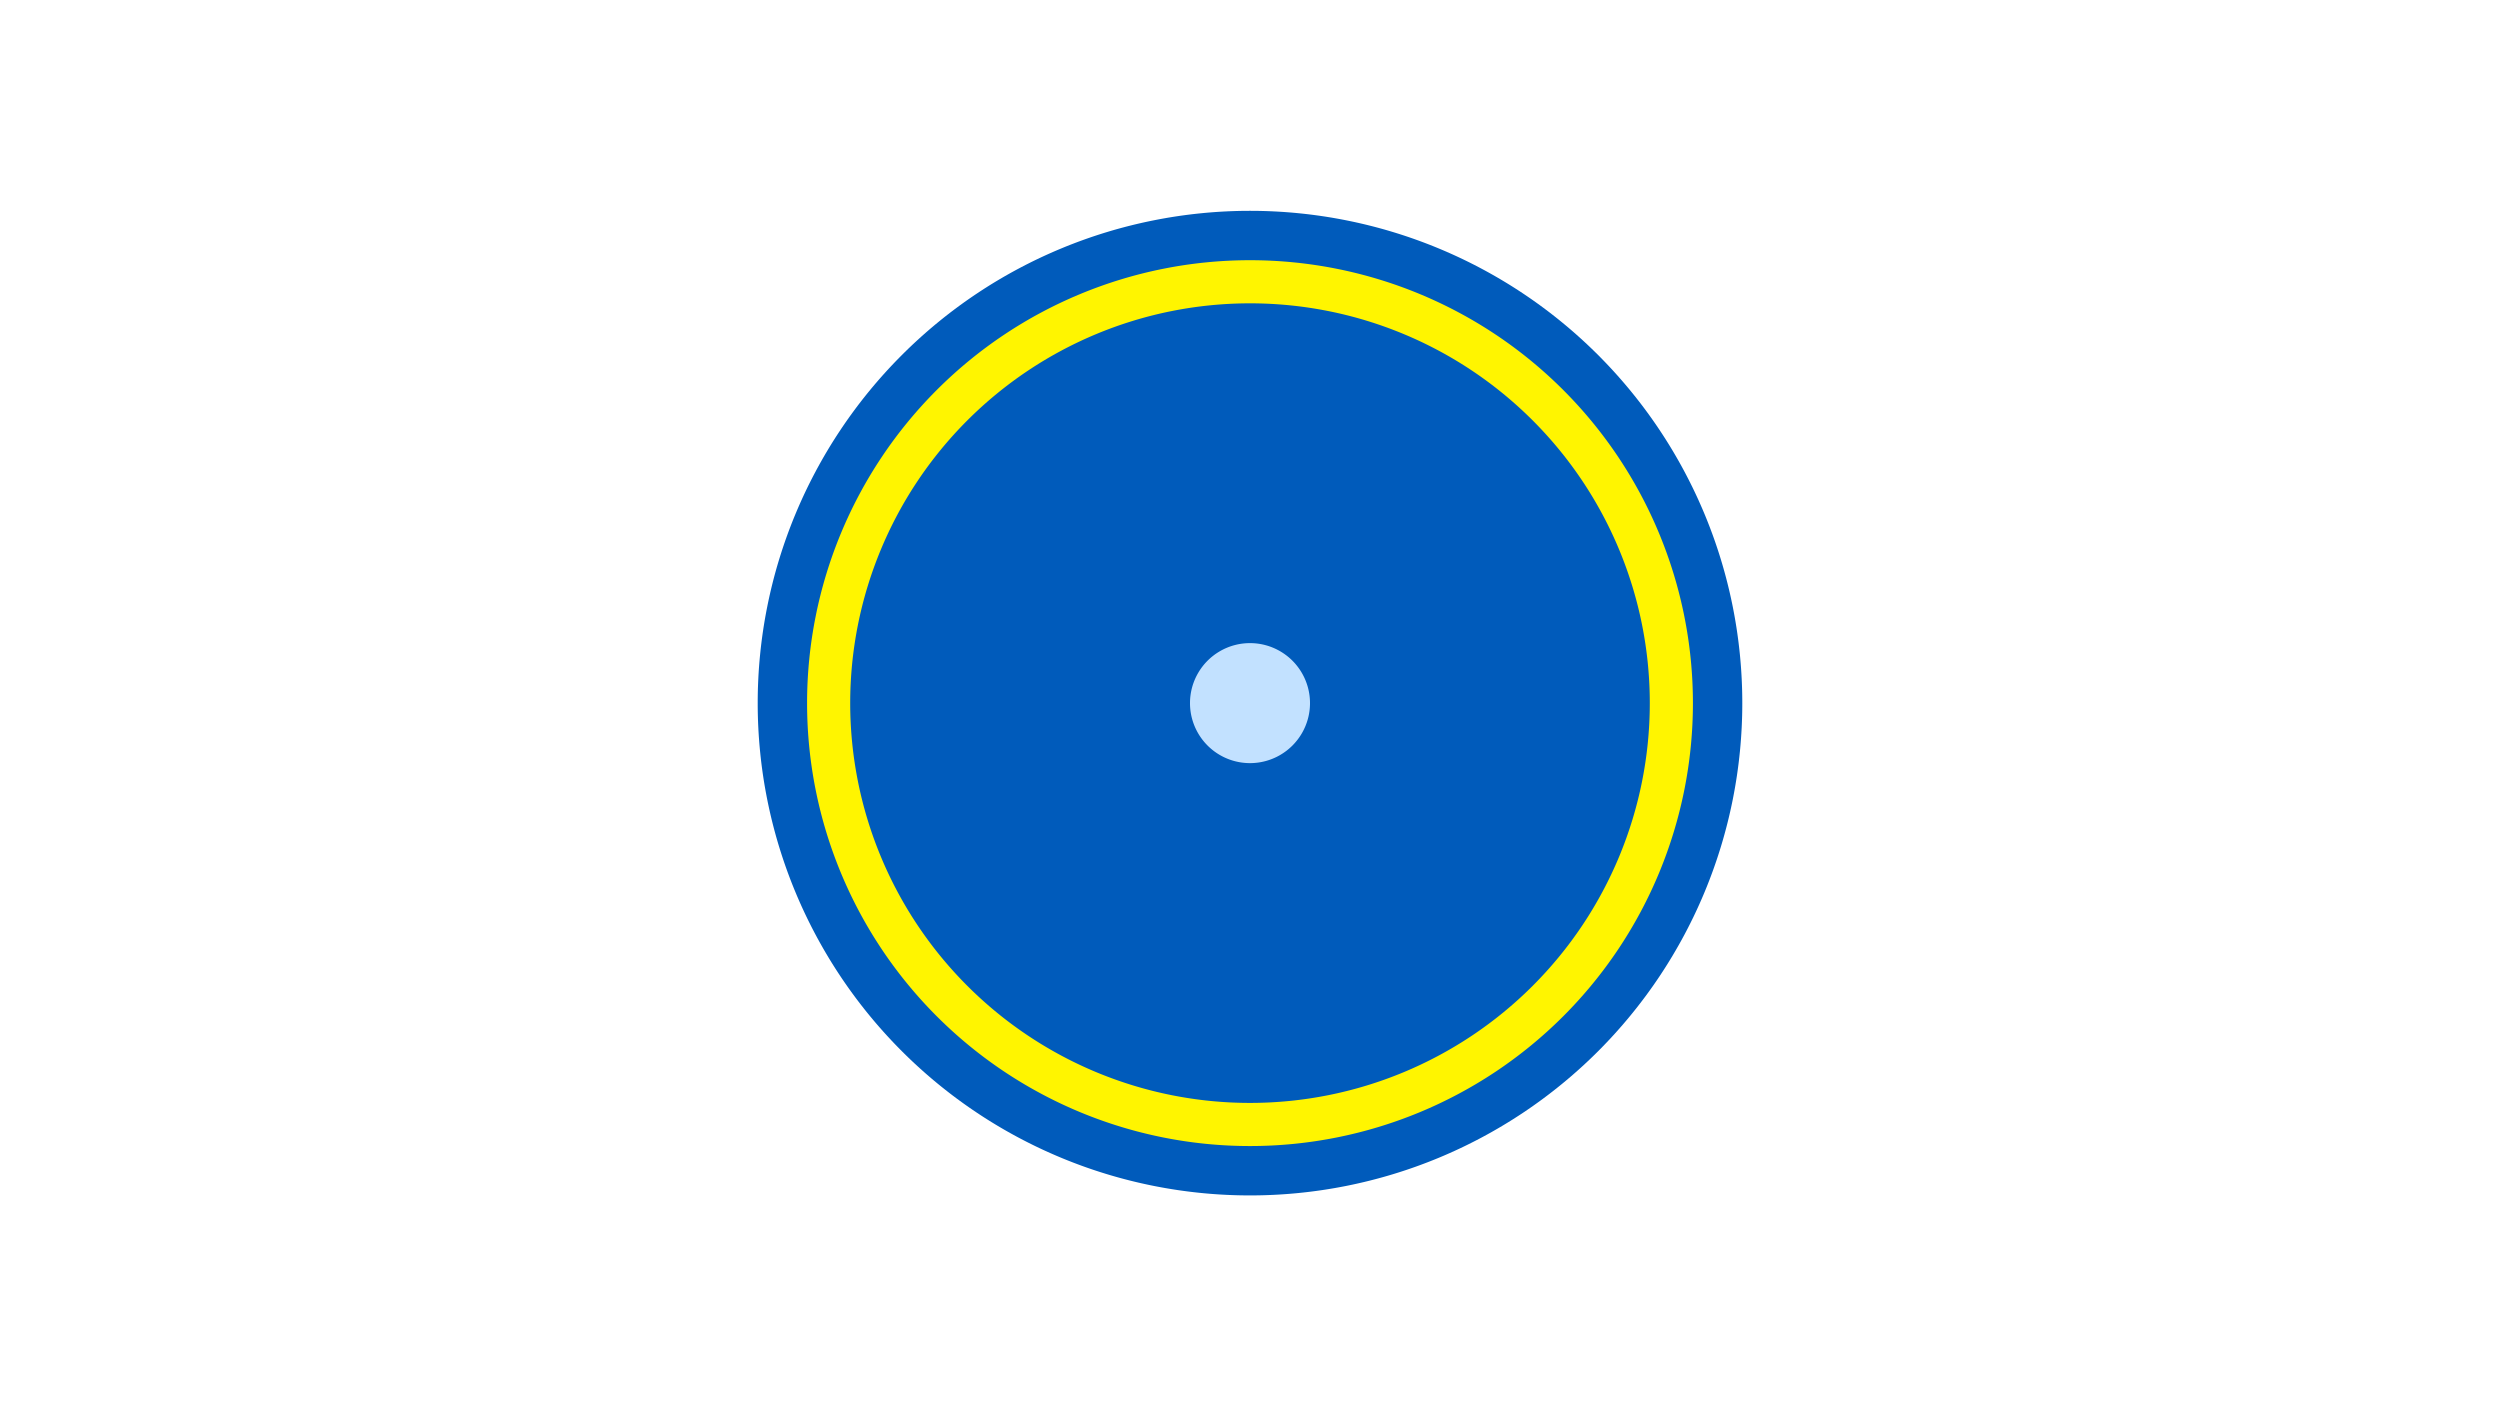 <svg width="1200" height="675" viewBox="-500 -500 1200 675" xmlns="http://www.w3.org/2000/svg"><title>19256-10156524848</title><path d="M-500-500h1200v675h-1200z" fill="#fff"/><path d="M336.3-162.5a236.3 236.3 0 1 1-472.6 0 236.3 236.3 0 1 1 472.6 0z" fill="#005bbb"/><path d="M312.6-162.5a212.6 212.6 0 1 1-425.2 0 212.6 212.6 0 1 1 425.2 0z m-404.5 0a191.9 191.9 0 1 0 383.8 0 191.9 191.9 0 1 0-383.8 0z" fill="#fff500"/><path d="M128.8-162.5a28.8 28.8 0 1 1-57.6 0 28.8 28.8 0 1 1 57.6 0z" fill="#c2e1ff"/></svg>